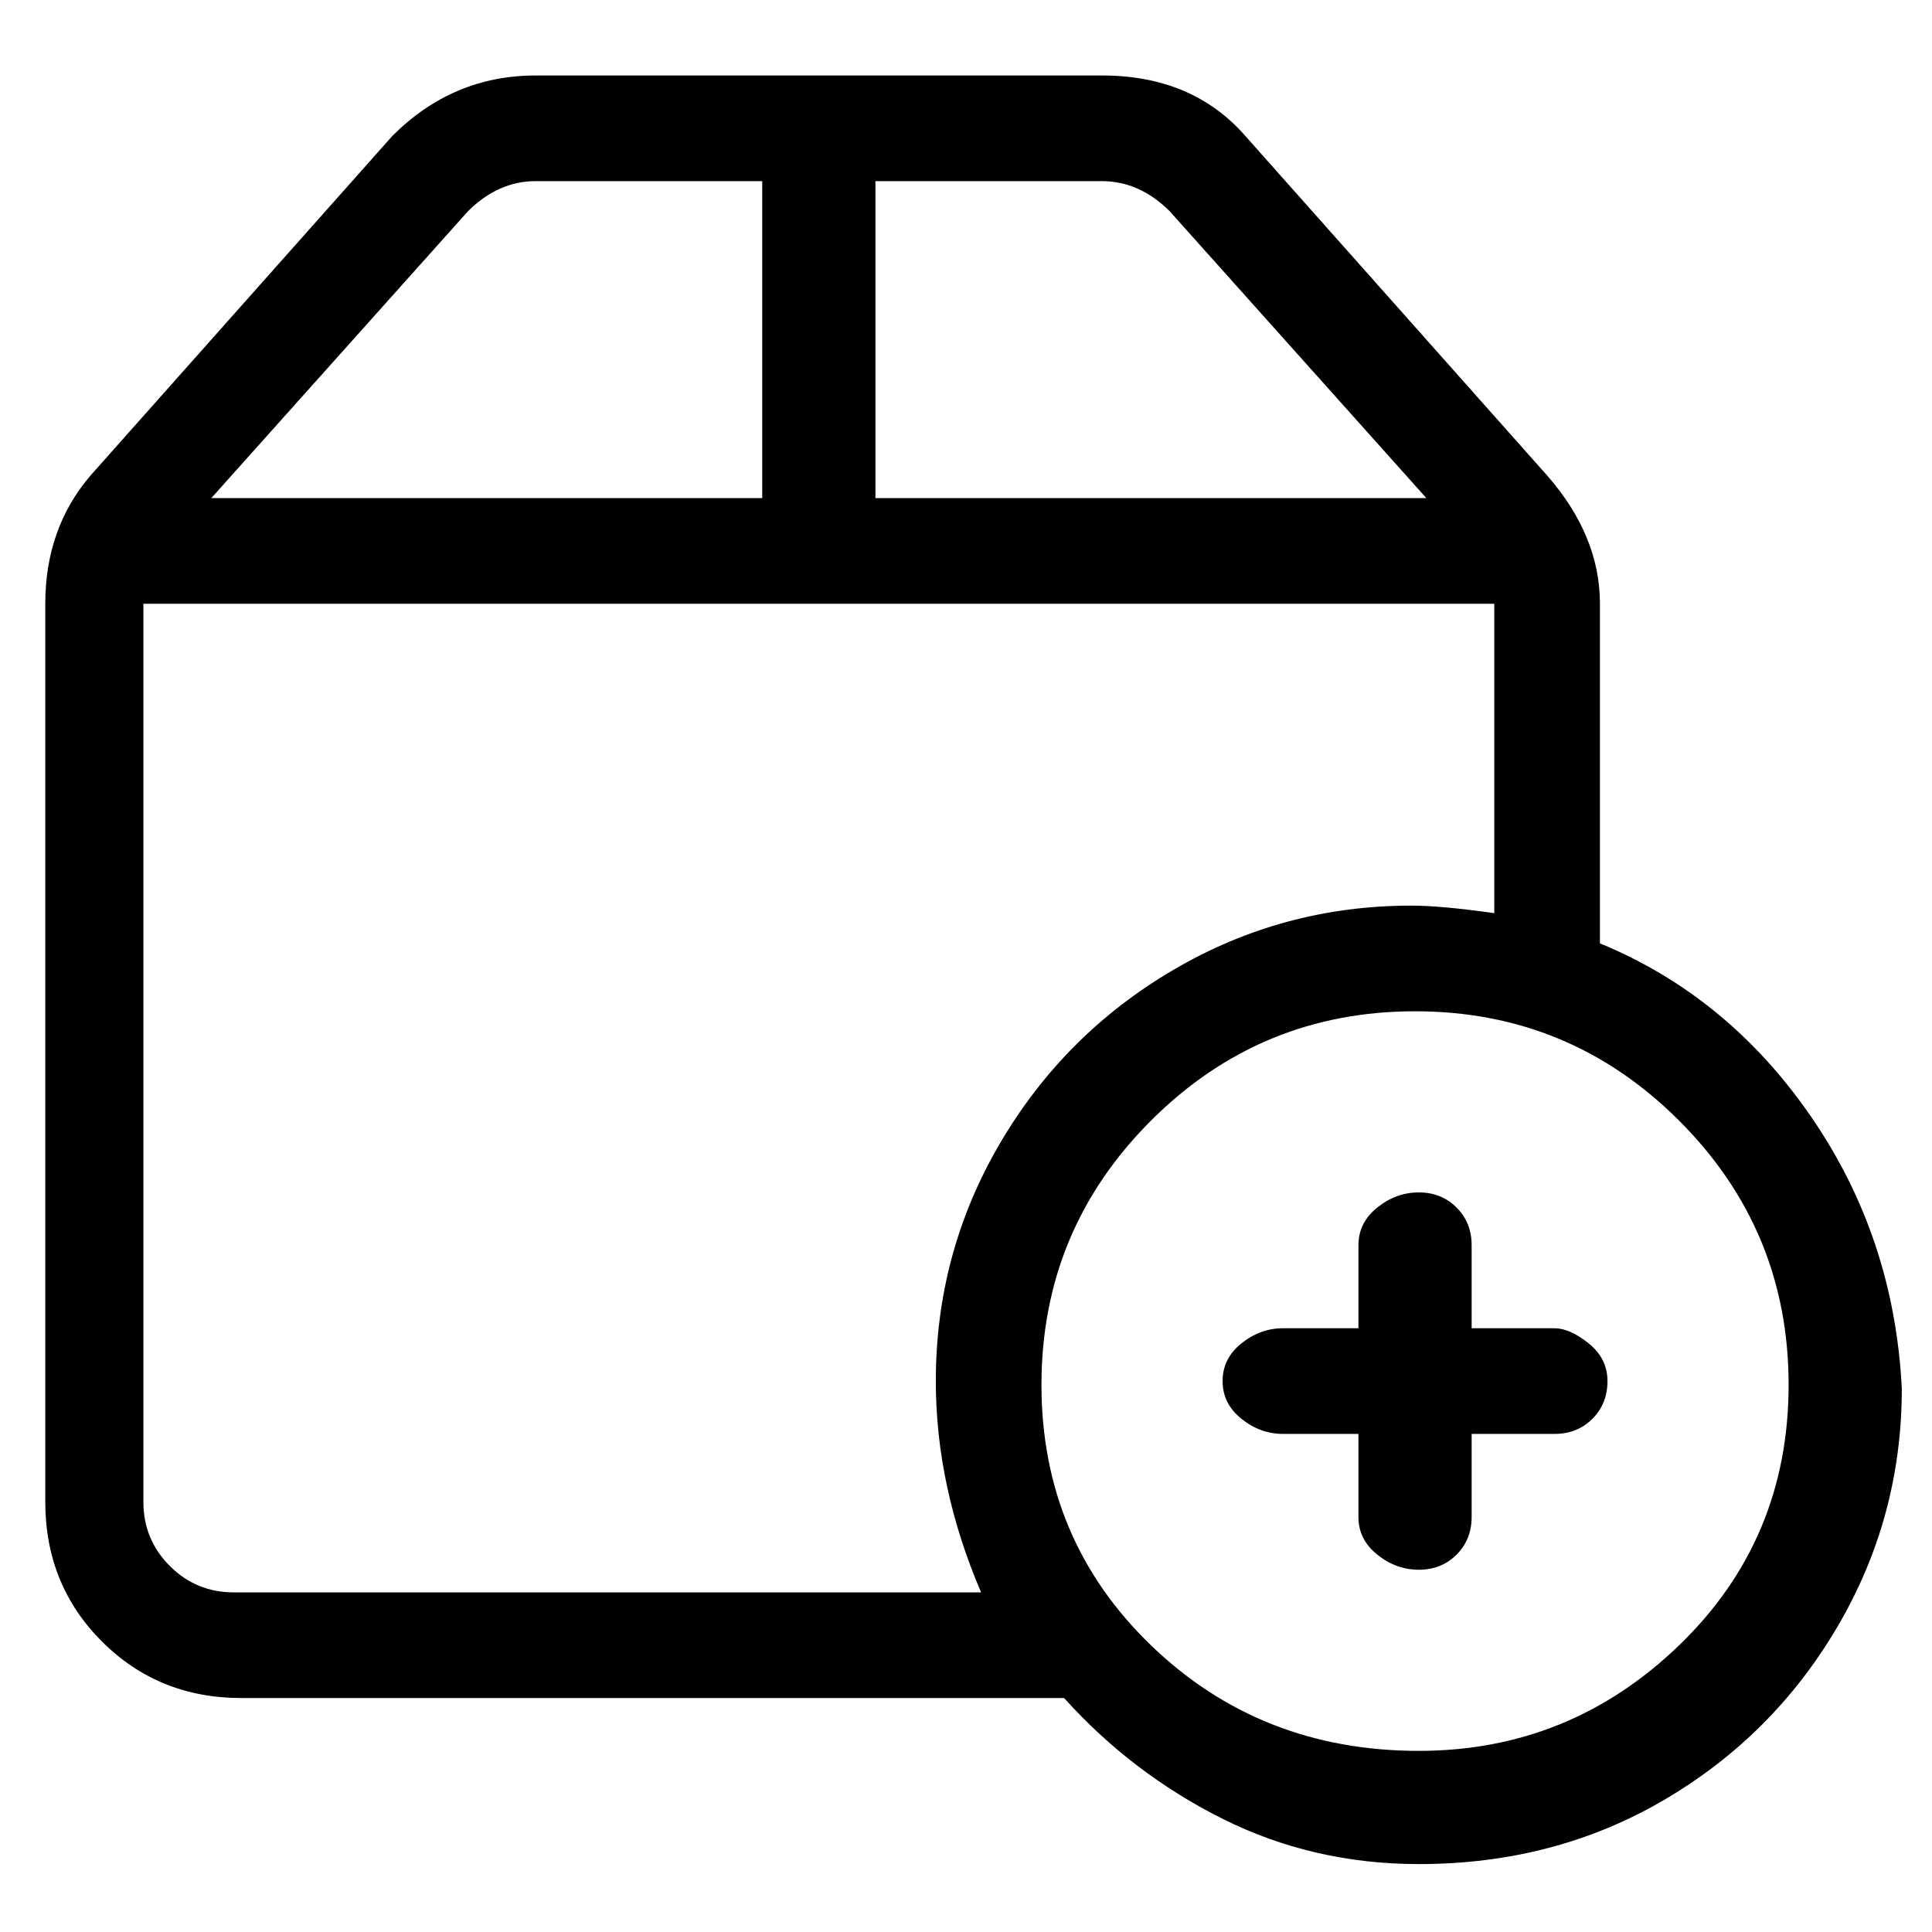 <svg viewBox="0 0 256 256" xmlns="http://www.w3.org/2000/svg">
  <path transform="scale(1, -1) translate(0, -256)" fill="currentColor" d="M206 80h-11v11q0 3 -2 5t-5 2t-5.5 -2t-2.5 -5v-11h-10q-3 0 -5.5 -2t-2.5 -5t2.5 -5t5.5 -2h10v-11q0 -3 2.5 -5t5.5 -2t5 2t2 5v11h11q3 0 5 2t2 5t-2.5 5t-4.5 2zM212 131v45q0 9 -7 17l-40 45q-7 8 -19 8h-75q-11 0 -19 -8l-40 -45q-6 -7 -6 -17v-119 q0 -11 7.5 -18.5t18.5 -7.5h109q9 -10 21 -16t26 -6q18 0 32.5 8.5t23 23t8.5 31.5q-1 20 -12 36t-28 23zM155 228l34 -38h-73v42h30q5 0 9 -4zM62 228q4 4 9 4h30v-42h-73zM31 45q-5 0 -8.5 3.5t-3.5 8.5v119h179v-41q-7 1 -11 1q-17 0 -31.5 -8.5t-23 -23t-8.5 -31.5 q0 -14 6 -28h-99zM188 24q-21 0 -35.5 14t-14.5 34.5t14.5 35t35 14.5t35 -14.5t14.5 -35t-14.5 -34.5t-34.5 -14z" />
</svg>